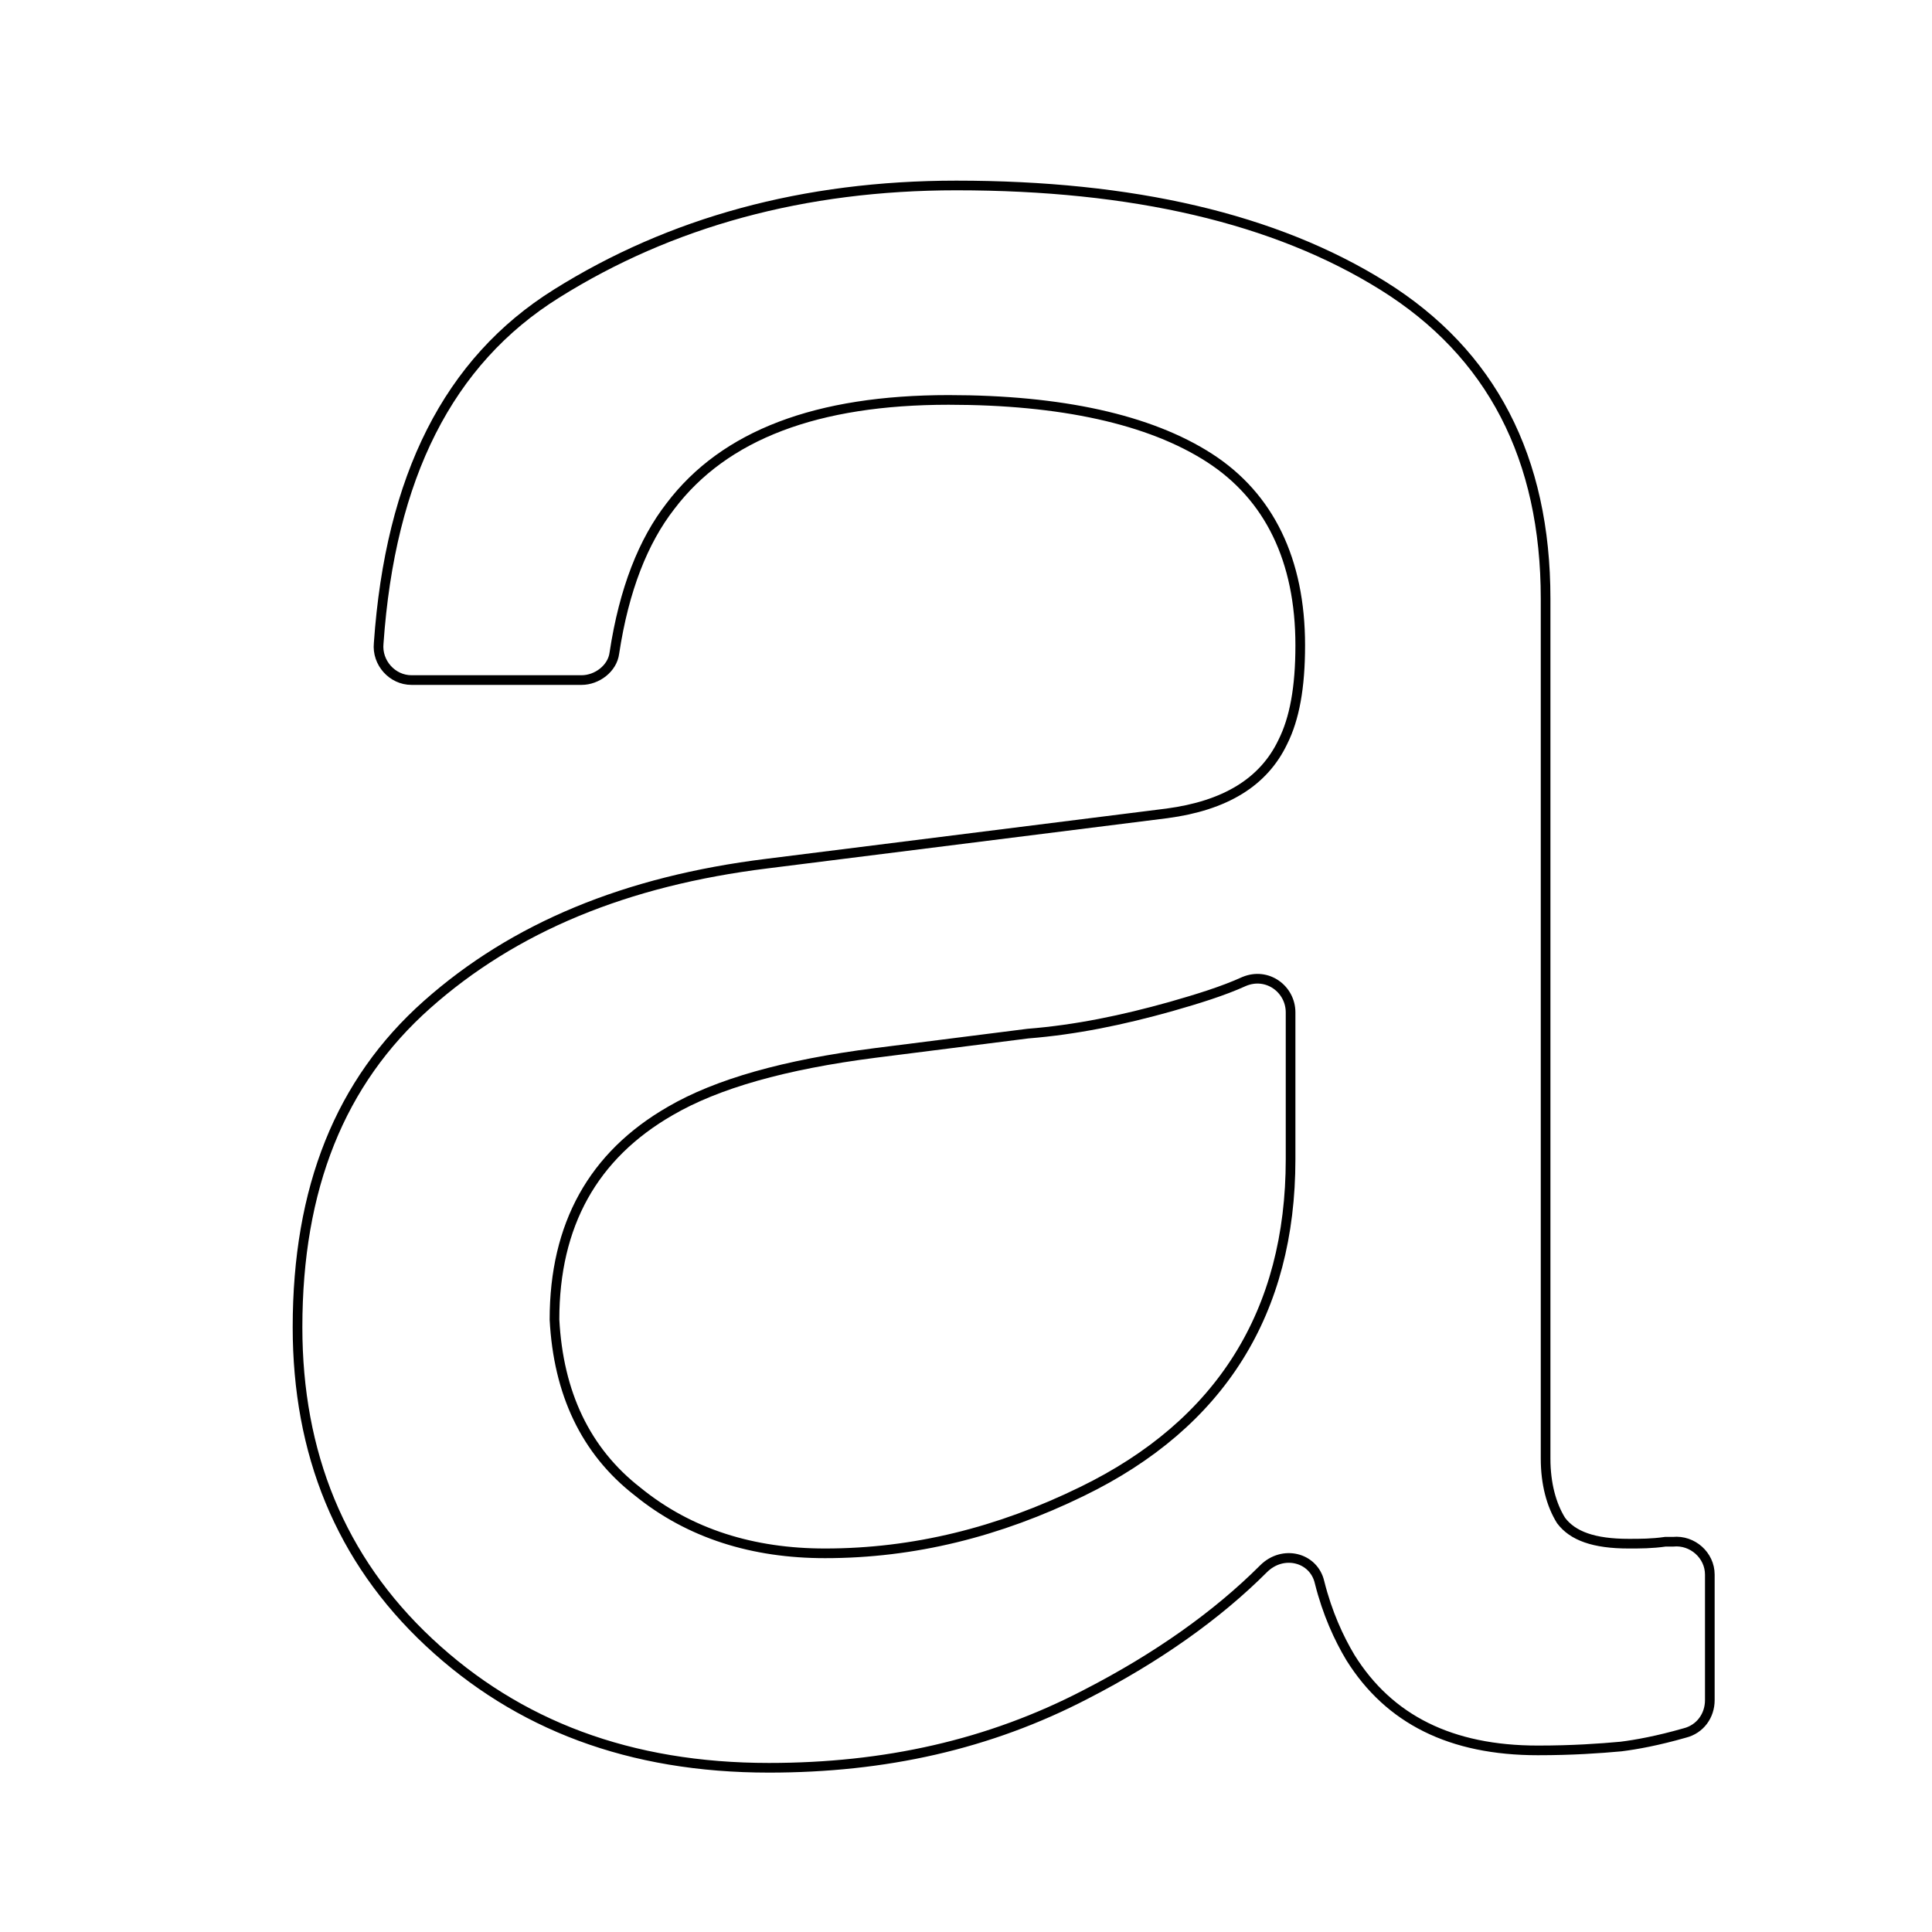 <?xml version="1.0" encoding="utf-8"?>
<!-- Generator: Adobe Illustrator 19.1.0, SVG Export Plug-In . SVG Version: 6.00 Build 0)  -->
<svg version="1.1" id="Layer_1" xmlns="http://www.w3.org/2000/svg" xmlns:xlink="http://www.w3.org/1999/xlink" x="0px" y="0px"
	 viewBox="0 0 100 100" style="enable-background:new 0 0 100 100;" xml:space="preserve">
<style type="text/css">
	.st0{fill:none;stroke:#000000;stroke-width:0.5;}
</style>
<path class="st0" d="M60.4,42.1c3-0.4,5-1.6,6-3.7c0.6-1.2,0.9-2.8,0.9-5c0-4.4-1.6-7.7-4.7-9.7c-3.1-2-7.7-3-13.5-3
	c-6.8,0-11.6,1.8-14.4,5.5c-1.4,1.8-2.4,4.3-2.9,7.6c-0.1,0.8-0.9,1.4-1.7,1.4h-8.8c-1,0-1.8-0.9-1.7-1.9c0.6-8.6,3.6-14.6,9.2-18.1
	c5.9-3.7,12.8-5.6,20.7-5.6c9.1,0,16.5,1.7,22.1,5.2c5.6,3.5,8.4,8.9,8.4,16.2v44.5c0,1.3,0.3,2.4,0.8,3.2c0.6,0.8,1.7,1.2,3.5,1.2
	c0.6,0,1.2,0,1.9-0.1c0.1,0,0.3,0,0.4,0c1-0.1,1.9,0.7,1.9,1.7V88c0,0.8-0.5,1.5-1.3,1.7c-1.4,0.4-2.5,0.6-3.3,0.7
	c-1.1,0.1-2.5,0.2-4.3,0.2c-4.5,0-7.7-1.6-9.7-4.8c-0.6-1-1.2-2.3-1.6-3.9c-0.3-1.3-1.9-1.7-2.9-0.7c-2.4,2.4-5.5,4.6-9.2,6.5
	c-5,2.6-10.4,3.8-16.4,3.8c-7.2,0-13-2.2-17.6-6.5s-6.8-9.8-6.8-16.3c0-7.2,2.2-12.7,6.7-16.7s10.3-6.4,17.6-7.3L60.4,42.1z
	 M33,77.2c2.7,2.2,6,3.2,9.7,3.2c4.6,0,9-1.1,13.3-3.2c7.2-3.5,10.8-9.3,10.8-17.2v-7.6c0-1.2-1.2-2.1-2.4-1.6
	c-1.1,0.5-2.4,0.9-3.8,1.3c-2.5,0.7-4.9,1.2-7.4,1.4l-7.9,1c-4.7,0.6-8.2,1.6-10.6,3c-4,2.3-6,5.9-6,10.8
	C28.9,72.1,30.3,75.1,33,77.2z"/>
</svg>
